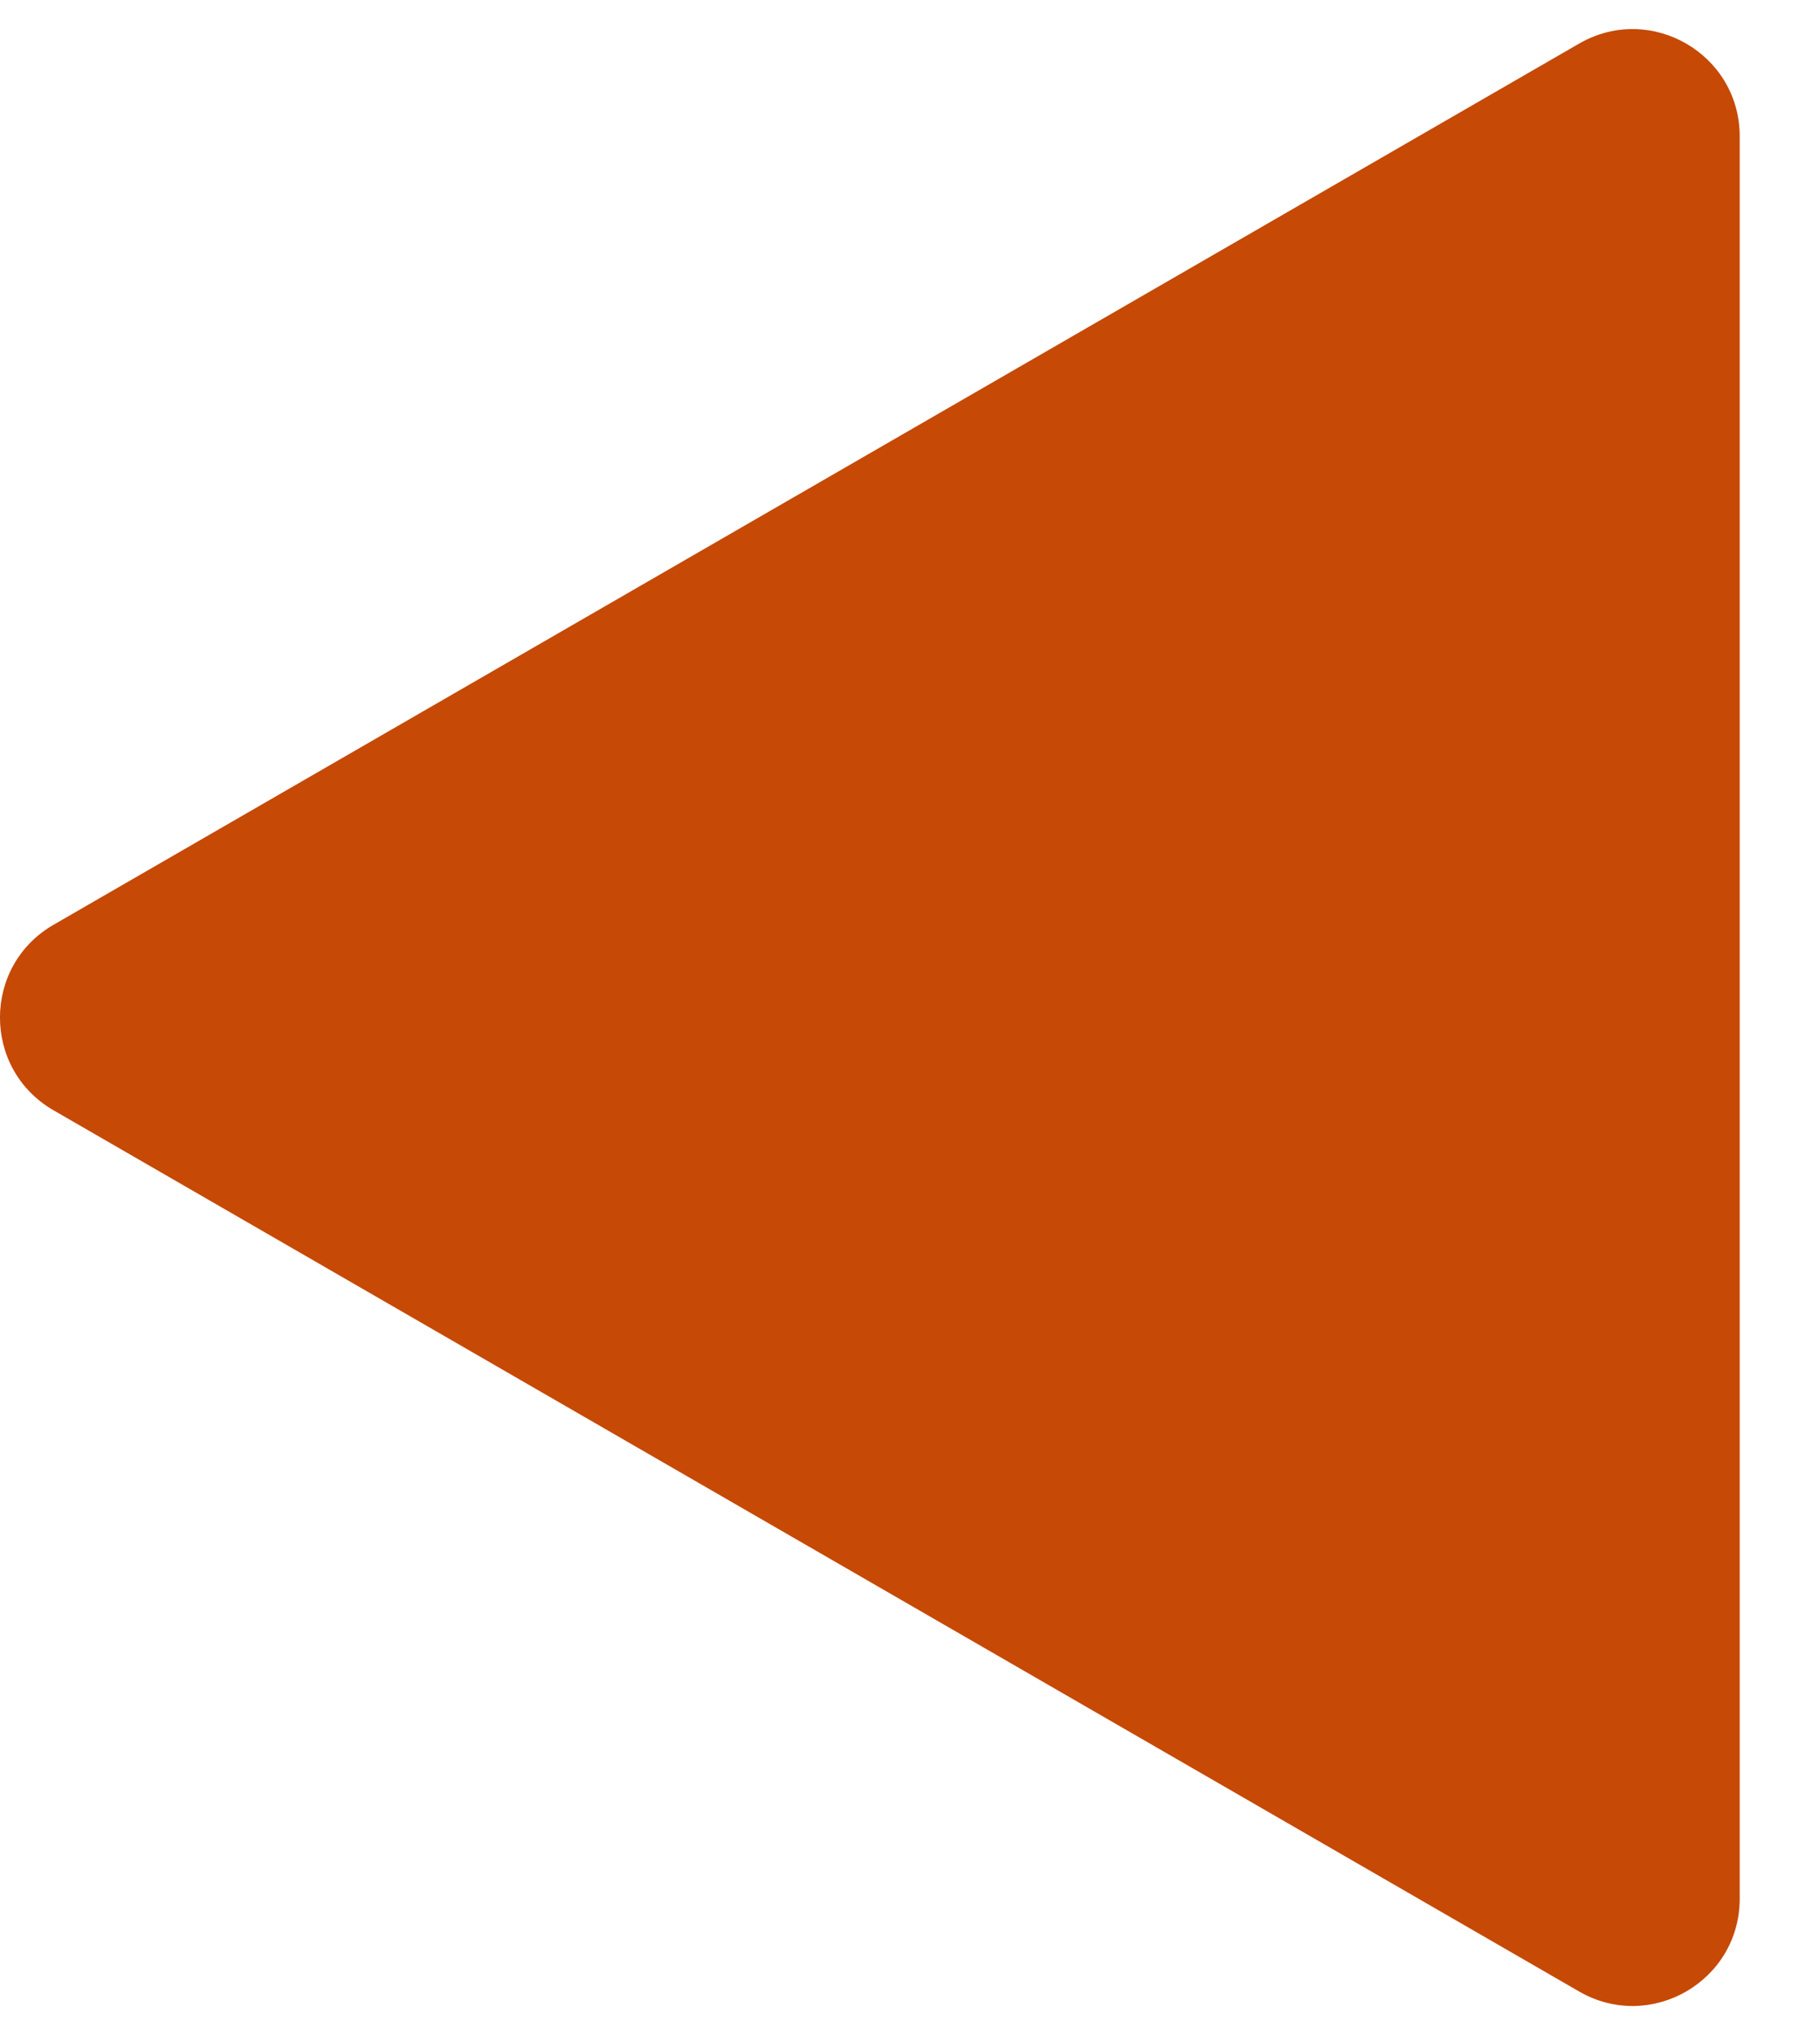 <svg width="17" height="19" viewBox="0 0 17 19" fill="none" xmlns="http://www.w3.org/2000/svg">
<path d="M0.5 8.634C-0.167 9.019 -0.167 9.981 0.5 10.366L14.75 18.593C15.417 18.978 16.25 18.497 16.25 17.727L16.25 1.273C16.25 0.503 15.417 0.022 14.75 0.407L0.5 8.634Z" fill="#C64906"/>
</svg>
